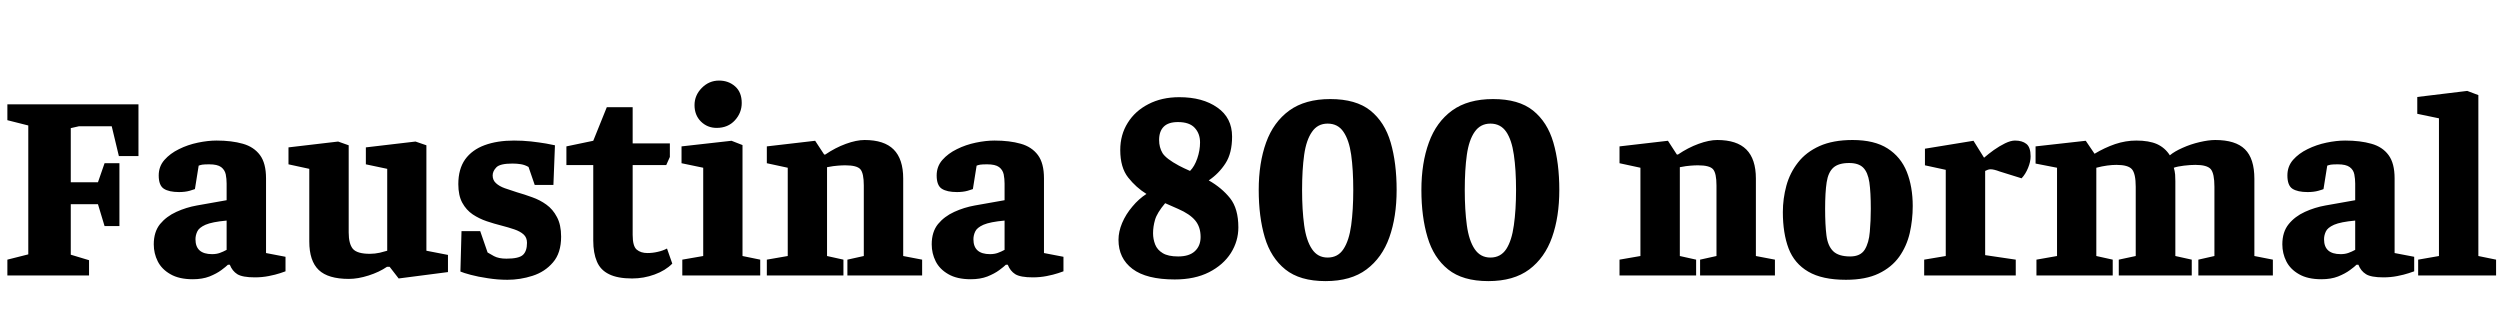 <svg xmlns="http://www.w3.org/2000/svg" xmlns:xlink="http://www.w3.org/1999/xlink" width="227.136" height="30.24"><path fill="black" d="M8.09 25.03L0.67 25.03L0.67 23.59L2.57 23.11L2.57 11.40L0.67 10.92L0.67 9.48L12.58 9.48L12.58 14.18L10.80 14.18L10.15 11.47L7.18 11.47L6.43 11.64L6.43 16.56L8.90 16.56L9.50 14.83L10.85 14.83L10.85 20.54L9.50 20.54L8.90 18.55L6.43 18.55L6.43 23.14L8.09 23.64L8.09 25.03ZM17.52 25.37L17.52 25.37Q16.27 25.37 15.48 24.91Q14.69 24.46 14.33 23.74Q13.97 23.02 13.97 22.20L13.97 22.20Q13.97 21.07 14.54 20.36Q15.12 19.66 16.02 19.25Q16.92 18.84 17.88 18.67L17.88 18.67L20.59 18.19L20.59 16.68Q20.59 16.25 20.51 15.84Q20.42 15.43 20.09 15.18Q19.75 14.93 19.01 14.93L19.01 14.93Q18.58 14.93 18.37 14.96Q18.17 15 18.05 15.05L18.05 15.05L17.71 17.18Q17.66 17.21 17.24 17.33Q16.82 17.45 16.27 17.45L16.27 17.45Q15.36 17.45 14.89 17.15Q14.42 16.85 14.42 15.94L14.42 15.94Q14.42 15.12 14.94 14.53Q15.46 13.94 16.26 13.55Q17.06 13.15 17.98 12.96Q18.89 12.77 19.68 12.77L19.68 12.77Q21.05 12.77 22.06 13.06Q23.06 13.34 23.62 14.09Q24.17 14.83 24.17 16.20L24.17 16.20L24.17 22.99L25.94 23.33L25.94 24.65Q25.87 24.67 25.45 24.82Q25.03 24.96 24.42 25.08Q23.81 25.20 23.16 25.20L23.16 25.20Q22.03 25.20 21.56 24.91Q21.10 24.62 20.88 24.05L20.88 24.05L20.71 24.05Q20.54 24.22 20.11 24.54Q19.68 24.86 19.03 25.12Q18.38 25.37 17.52 25.37ZM19.27 23.09L19.27 23.09Q19.66 23.09 19.97 22.98Q20.28 22.87 20.59 22.70L20.59 22.70L20.59 20.04Q19.27 20.16 18.67 20.42Q18.07 20.69 17.92 21.04Q17.76 21.38 17.76 21.74L17.76 21.74Q17.76 23.09 19.27 23.09ZM31.70 25.34L31.70 25.34Q29.81 25.34 28.96 24.53Q28.10 23.71 28.10 21.94L28.10 21.94L28.10 15.34L26.21 14.93L26.21 13.39L30.72 12.86L31.68 13.20L31.68 21.12Q31.68 22.15 32.06 22.61Q32.45 23.06 33.60 23.06L33.60 23.06Q34.06 23.06 34.51 22.96Q34.97 22.85 35.18 22.78L35.18 22.78L35.18 15.34L33.24 14.93L33.24 13.39L37.75 12.86L38.74 13.20L38.74 22.78L40.70 23.16L40.70 24.72L36.22 25.30L35.40 24.24L35.16 24.24Q34.46 24.72 33.49 25.03Q32.52 25.34 31.70 25.34ZM46.10 25.42L46.10 25.42Q45.22 25.42 44.33 25.28Q43.44 25.15 42.77 24.97Q42.10 24.79 41.83 24.67L41.83 24.67L41.93 21L43.63 21L44.30 22.94Q44.45 23.04 44.88 23.27Q45.31 23.50 46.01 23.50L46.01 23.50Q47.14 23.50 47.51 23.16Q47.88 22.82 47.88 22.06L47.88 22.06Q47.88 21.58 47.57 21.30Q47.26 21.02 46.73 20.84Q46.20 20.66 45.58 20.50L45.58 20.50Q44.90 20.33 44.22 20.10Q43.54 19.87 42.95 19.48Q42.36 19.08 42 18.42Q41.64 17.76 41.64 16.73L41.64 16.73Q41.64 15.36 42.26 14.48Q42.89 13.61 44.03 13.19Q45.17 12.77 46.70 12.77L46.70 12.77Q47.47 12.77 48.24 12.85Q49.01 12.94 49.61 13.04Q50.21 13.15 50.42 13.20L50.42 13.20L50.28 16.80L48.58 16.80L48.02 15.17Q47.69 14.98 47.33 14.92Q46.97 14.86 46.56 14.86L46.56 14.86Q45.43 14.86 45.10 15.20Q44.76 15.55 44.76 15.94L44.76 15.94Q44.76 16.37 45.06 16.64Q45.36 16.92 45.86 17.10Q46.37 17.28 46.97 17.47L46.97 17.47Q47.64 17.66 48.35 17.92Q49.06 18.17 49.64 18.59Q50.23 19.01 50.60 19.72Q50.98 20.42 50.98 21.50L50.98 21.50Q50.98 22.99 50.24 23.84Q49.51 24.70 48.38 25.06Q47.26 25.42 46.10 25.42ZM57.43 25.30L57.43 25.30Q56.11 25.30 55.33 24.91Q54.55 24.53 54.23 23.76Q53.90 22.99 53.90 21.86L53.90 21.86L53.90 15L51.46 15L51.46 13.30L53.90 12.79L55.13 9.74L57.48 9.74L57.48 13.03L60.86 13.03L60.86 14.26L60.53 15L57.48 15L57.48 21.34Q57.48 22.37 57.85 22.68Q58.22 22.99 58.82 22.99L58.82 22.99Q59.30 22.99 59.76 22.88Q60.22 22.78 60.60 22.58L60.60 22.58L61.08 23.95Q60.46 24.58 59.47 24.94Q58.49 25.30 57.43 25.30ZM69.07 25.03L61.99 25.03L61.99 23.59L63.89 23.26L63.89 15.24L61.92 14.83L61.92 13.30L66.46 12.79L67.46 13.18L67.46 23.26L69.07 23.59L69.07 25.03ZM65.11 11.62L65.11 11.62Q64.27 11.62 63.68 11.04Q63.10 10.46 63.10 9.55L63.10 9.55Q63.10 8.66 63.76 7.99Q64.42 7.32 65.33 7.32L65.33 7.32Q66.19 7.32 66.79 7.85Q67.39 8.38 67.39 9.36L67.39 9.36Q67.39 10.25 66.77 10.93Q66.14 11.62 65.11 11.62ZM76.63 25.03L69.67 25.03L69.67 23.59L71.57 23.26L71.57 15.24L69.67 14.83L69.67 13.30L74.06 12.79L74.88 14.04L74.98 14.04Q75.89 13.42 76.85 13.07Q77.81 12.72 78.55 12.72L78.55 12.72Q80.33 12.72 81.19 13.58Q82.06 14.45 82.06 16.22L82.06 16.22L82.06 23.26L83.78 23.59L83.78 25.03L76.99 25.03L76.99 23.59L78.48 23.26L78.48 16.85Q78.48 15.74 78.17 15.38Q77.86 15.02 76.80 15.02L76.80 15.02Q76.49 15.02 76.13 15.05Q75.77 15.07 75.14 15.19L75.14 15.19L75.14 23.26L76.63 23.59L76.63 25.03ZM88.20 25.37L88.20 25.37Q86.95 25.37 86.16 24.91Q85.37 24.46 85.01 23.74Q84.65 23.02 84.65 22.20L84.65 22.20Q84.65 21.07 85.22 20.36Q85.80 19.66 86.70 19.25Q87.60 18.84 88.56 18.67L88.56 18.67L91.27 18.19L91.27 16.68Q91.27 16.25 91.19 15.84Q91.10 15.43 90.77 15.18Q90.43 14.93 89.69 14.93L89.69 14.93Q89.26 14.93 89.05 14.96Q88.85 15 88.73 15.05L88.73 15.05L88.39 17.18Q88.34 17.21 87.92 17.33Q87.50 17.45 86.95 17.45L86.95 17.45Q86.04 17.45 85.57 17.15Q85.10 16.85 85.10 15.94L85.10 15.94Q85.10 15.12 85.62 14.53Q86.14 13.94 86.94 13.55Q87.74 13.15 88.66 12.96Q89.57 12.77 90.36 12.77L90.36 12.77Q91.73 12.77 92.74 13.06Q93.74 13.34 94.30 14.09Q94.85 14.83 94.85 16.20L94.85 16.20L94.85 22.99L96.62 23.33L96.62 24.65Q96.55 24.67 96.13 24.82Q95.71 24.96 95.10 25.08Q94.49 25.20 93.84 25.20L93.84 25.20Q92.71 25.20 92.24 24.91Q91.78 24.62 91.56 24.05L91.56 24.05L91.39 24.05Q91.22 24.22 90.79 24.54Q90.36 24.86 89.71 25.12Q89.06 25.37 88.20 25.37ZM89.95 23.09L89.95 23.09Q90.34 23.09 90.65 22.98Q90.96 22.87 91.27 22.70L91.27 22.70L91.27 20.04Q89.95 20.16 89.35 20.42Q88.75 20.69 88.60 21.04Q88.44 21.38 88.44 21.74L88.44 21.74Q88.44 23.09 89.95 23.09ZM106.73 25.39L106.73 25.39Q104.16 25.39 102.89 24.43Q101.62 23.47 101.62 21.79L101.62 21.79Q101.62 21.05 101.95 20.26Q102.29 19.46 102.88 18.77Q103.46 18.07 104.16 17.62L104.16 17.62Q103.22 17.04 102.50 16.13Q101.78 15.22 101.78 13.63L101.78 13.63Q101.78 12.24 102.46 11.16Q103.13 10.08 104.34 9.46Q105.55 8.83 107.14 8.83L107.14 8.83Q109.27 8.83 110.60 9.77Q111.94 10.70 111.94 12.41L111.94 12.41Q111.94 13.92 111.34 14.84Q110.74 15.77 109.82 16.39L109.82 16.39Q111 17.06 111.76 18.01Q112.51 18.96 112.51 20.66L112.51 20.66Q112.51 21.91 111.83 22.99Q111.14 24.07 109.85 24.73Q108.55 25.39 106.73 25.39ZM107.04 23.30L107.04 23.30Q108.05 23.30 108.56 22.82Q109.08 22.34 109.08 21.53L109.08 21.53Q109.08 20.62 108.59 20.03Q108.10 19.44 107.04 18.98L107.04 18.98L105.86 18.46Q105.12 19.34 104.94 19.97Q104.76 20.59 104.76 21.19L104.76 21.19Q104.76 21.72 104.95 22.21Q105.14 22.70 105.64 23.00Q106.13 23.30 107.04 23.30ZM108.12 15.53L108.12 15.53Q108.53 15.12 108.78 14.39Q109.03 13.66 109.03 12.94L109.03 12.94Q109.03 12.14 108.55 11.62Q108.07 11.09 107.02 11.09L107.02 11.09Q106.15 11.09 105.73 11.51Q105.31 11.93 105.31 12.72L105.31 12.72Q105.31 13.39 105.62 13.91Q105.94 14.42 107.11 15.05L107.11 15.05Q107.30 15.14 107.57 15.28Q107.83 15.41 108.12 15.53ZM120.43 25.54L120.43 25.54Q118.10 25.54 116.78 24.48Q115.46 23.42 114.91 21.56Q114.36 19.70 114.36 17.26L114.36 17.26Q114.36 14.81 115.03 12.95Q115.70 11.09 117.14 10.04Q118.58 9 120.86 9L120.86 9Q123.19 9 124.50 10.04Q125.81 11.09 126.35 12.95Q126.89 14.81 126.89 17.26L126.89 17.26Q126.89 19.70 126.23 21.56Q125.57 23.42 124.15 24.48Q122.74 25.54 120.43 25.54ZM120.62 23.40L120.62 23.40Q121.56 23.40 122.06 22.63Q122.57 21.86 122.76 20.47Q122.95 19.08 122.95 17.26L122.95 17.26Q122.95 15.41 122.76 14.06Q122.57 12.72 122.06 11.98Q121.56 11.23 120.62 11.23L120.62 11.23Q119.71 11.23 119.20 11.98Q118.68 12.72 118.49 14.06Q118.30 15.41 118.30 17.26L118.30 17.26Q118.30 19.08 118.49 20.47Q118.68 21.86 119.20 22.63Q119.71 23.40 120.62 23.40ZM135.22 25.54L135.22 25.54Q132.89 25.54 131.57 24.48Q130.25 23.42 129.70 21.56Q129.14 19.70 129.14 17.26L129.14 17.26Q129.14 14.81 129.82 12.95Q130.49 11.09 131.93 10.04Q133.37 9 135.65 9L135.65 9Q137.98 9 139.28 10.04Q140.59 11.09 141.13 12.95Q141.67 14.81 141.67 17.26L141.67 17.26Q141.67 19.70 141.01 21.56Q140.35 23.42 138.94 24.48Q137.52 25.54 135.22 25.54ZM135.41 23.40L135.41 23.40Q136.34 23.40 136.85 22.63Q137.35 21.86 137.54 20.47Q137.74 19.08 137.74 17.26L137.74 17.26Q137.74 15.41 137.54 14.06Q137.35 12.72 136.85 11.98Q136.34 11.23 135.41 11.23L135.41 11.23Q134.50 11.23 133.98 11.98Q133.46 12.72 133.27 14.06Q133.08 15.41 133.08 17.26L133.08 17.26Q133.08 19.08 133.27 20.47Q133.46 21.86 133.98 22.63Q134.50 23.40 135.41 23.40ZM154.10 25.03L147.14 25.03L147.14 23.59L149.04 23.26L149.04 15.24L147.14 14.83L147.14 13.30L151.54 12.79L152.35 14.04L152.45 14.04Q153.36 13.42 154.32 13.07Q155.28 12.72 156.02 12.72L156.02 12.72Q157.80 12.72 158.66 13.58Q159.53 14.45 159.53 16.22L159.53 16.22L159.53 23.26L161.26 23.59L161.26 25.03L154.46 25.03L154.46 23.59L155.95 23.26L155.95 16.85Q155.95 15.74 155.64 15.38Q155.33 15.02 154.27 15.02L154.27 15.02Q153.96 15.02 153.60 15.05Q153.24 15.07 152.62 15.19L152.62 15.19L152.62 23.26L154.10 23.59L154.10 25.03ZM167.71 25.42L167.71 25.42Q165.55 25.42 164.29 24.68Q163.03 23.95 162.50 22.57Q161.98 21.19 161.98 19.27L161.98 19.27Q161.98 18.05 162.30 16.87Q162.62 15.70 163.36 14.76Q164.09 13.82 165.31 13.27Q166.54 12.72 168.31 12.72L168.31 12.72Q170.30 12.72 171.50 13.49Q172.70 14.26 173.24 15.61Q173.78 16.97 173.78 18.72L173.78 18.72Q173.78 19.97 173.51 21.17Q173.23 22.37 172.55 23.33Q171.86 24.29 170.69 24.85Q169.51 25.42 167.71 25.42ZM168.10 23.30L168.10 23.30Q169.03 23.30 169.42 22.68Q169.80 22.06 169.88 21.06Q169.97 20.06 169.97 18.98L169.97 18.98Q169.97 17.47 169.84 16.56Q169.70 15.65 169.28 15.23Q168.86 14.81 168.00 14.81L168.00 14.81Q167.04 14.81 166.57 15.23Q166.10 15.65 165.96 16.56Q165.82 17.47 165.82 18.98L165.82 18.98Q165.82 20.42 165.94 21.38Q166.06 22.34 166.55 22.82Q167.04 23.30 168.10 23.30ZM183.14 25.03L174.82 25.03L174.82 23.59L176.78 23.26L176.78 15.43L174.89 15.02L174.89 13.51L179.30 12.79L180.26 14.33Q180.65 13.99 181.15 13.63Q181.66 13.27 182.17 13.02Q182.69 12.77 183.07 12.77L183.07 12.77Q183.72 12.77 184.10 13.07Q184.49 13.37 184.49 14.21L184.49 14.21Q184.49 14.69 184.26 15.25Q184.03 15.82 183.67 16.20L183.67 16.20L181.68 15.58Q181.42 15.48 181.21 15.43Q181.01 15.38 180.86 15.38L180.86 15.38Q180.70 15.38 180.59 15.43Q180.48 15.48 180.36 15.53L180.36 15.53L180.36 23.18L183.14 23.59L183.14 25.03ZM191.95 25.03L185.02 25.03L185.02 23.59L186.89 23.26L186.89 15.24L184.94 14.86L184.94 13.30L189.50 12.79L190.30 13.97Q191.21 13.42 192.17 13.09Q193.13 12.77 194.09 12.77L194.09 12.77Q195.24 12.77 195.97 13.09Q196.70 13.42 197.14 14.11L197.14 14.11Q197.57 13.75 198.30 13.43Q199.03 13.10 199.85 12.91Q200.66 12.72 201.26 12.72L201.26 12.72Q203.11 12.72 203.96 13.56Q204.82 14.40 204.82 16.25L204.82 16.25L204.82 23.26L206.50 23.59L206.50 25.03L199.73 25.03L199.73 23.59L201.19 23.26L201.19 16.97Q201.19 15.77 200.86 15.37Q200.52 14.98 199.46 14.98L199.46 14.98Q199.01 14.98 198.42 15.05Q197.83 15.12 197.50 15.24L197.50 15.24Q197.59 15.53 197.62 15.86Q197.64 16.20 197.64 16.46L197.64 16.46L197.64 23.26L199.13 23.59L199.13 25.03L192.50 25.03L192.50 23.59L194.04 23.26L194.04 16.97Q194.04 15.77 193.69 15.37Q193.34 14.98 192.29 14.98L192.29 14.98Q191.90 14.98 191.45 15.04Q190.99 15.10 190.46 15.24L190.46 15.24L190.46 23.26L191.95 23.59L191.95 25.03ZM210.91 25.37L210.91 25.37Q209.66 25.37 208.87 24.91Q208.08 24.46 207.72 23.74Q207.36 23.02 207.36 22.20L207.36 22.20Q207.36 21.07 207.94 20.36Q208.51 19.66 209.41 19.25Q210.31 18.84 211.27 18.67L211.27 18.67L213.98 18.19L213.98 16.68Q213.98 16.25 213.90 15.84Q213.82 15.43 213.48 15.18Q213.14 14.93 212.40 14.93L212.40 14.93Q211.97 14.93 211.76 14.96Q211.56 15 211.44 15.05L211.44 15.05L211.10 17.18Q211.06 17.21 210.64 17.33Q210.22 17.45 209.66 17.45L209.66 17.45Q208.75 17.45 208.28 17.15Q207.82 16.85 207.82 15.94L207.82 15.94Q207.82 15.12 208.33 14.53Q208.85 13.94 209.65 13.55Q210.46 13.15 211.37 12.96Q212.28 12.77 213.07 12.77L213.07 12.77Q214.44 12.77 215.45 13.06Q216.46 13.34 217.01 14.09Q217.56 14.83 217.56 16.20L217.56 16.20L217.56 22.99L219.34 23.33L219.34 24.65Q219.26 24.67 218.84 24.82Q218.42 24.96 217.81 25.08Q217.20 25.20 216.55 25.20L216.55 25.20Q215.42 25.20 214.96 24.91Q214.49 24.62 214.27 24.05L214.27 24.05L214.10 24.05Q213.94 24.22 213.50 24.54Q213.07 24.86 212.42 25.12Q211.78 25.37 210.91 25.37ZM212.66 23.09L212.66 23.09Q213.05 23.09 213.36 22.98Q213.67 22.87 213.98 22.70L213.98 22.70L213.98 20.04Q212.66 20.16 212.06 20.42Q211.46 20.69 211.31 21.04Q211.15 21.38 211.15 21.74L211.15 21.74Q211.15 23.09 212.66 23.09ZM226.78 25.03L219.70 25.03L219.70 23.59L221.59 23.26L221.59 10.75L219.62 10.34L219.62 8.81L224.16 8.26L225.17 8.64L225.17 23.26L226.78 23.59L226.78 25.03Z"/></svg>